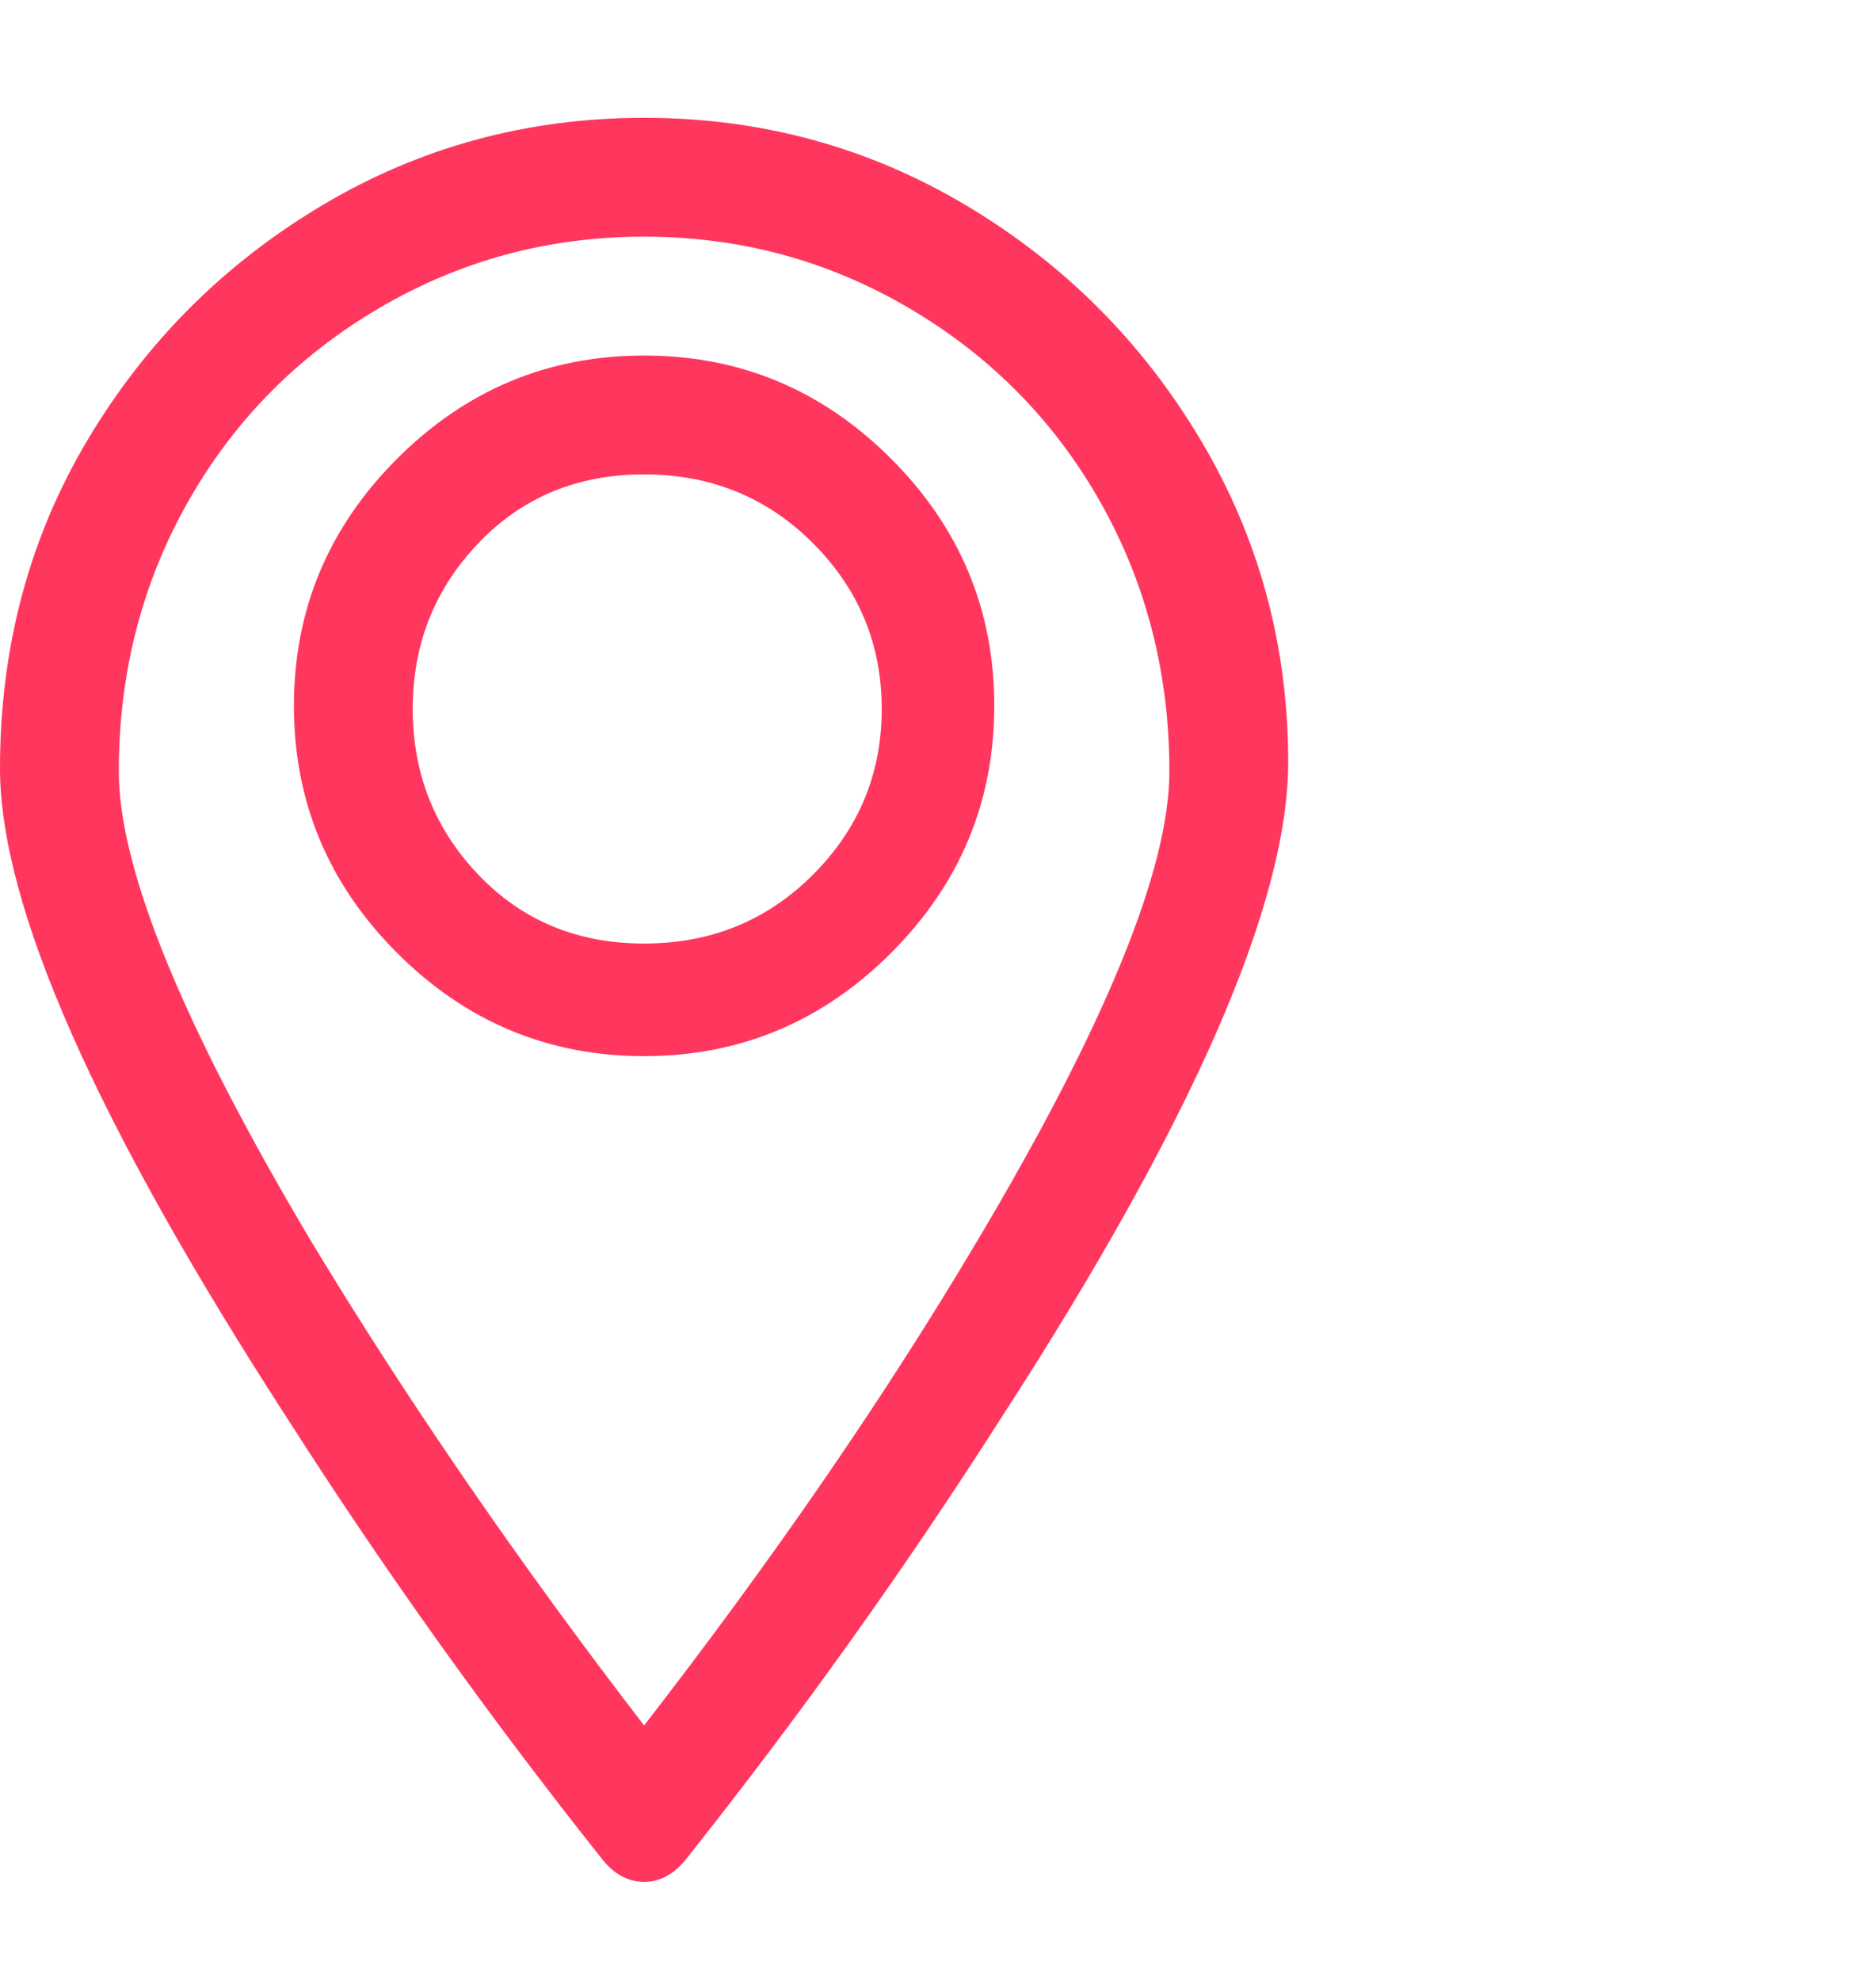 <svg width="18" height="19" viewBox="0 0 18 19" fill="none" xmlns="http://www.w3.org/2000/svg">
<g clip-path="url(#clip0_8_1520)">
<path d="M6.18 1.13C5.06 1.13 4.03 1.41 3.09 1.97C2.15 2.53 1.4 3.28 0.84 4.22C0.28 5.16 0 6.21 0 7.37C0 8.69 0.92 10.77 2.76 13.61C3.68 15.05 4.68 16.45 5.76 17.81C5.88 17.97 6.02 18.05 6.18 18.05C6.34 18.05 6.48 17.97 6.6 17.81C7.68 16.45 8.68 15.05 9.6 13.61C11.44 10.77 12.36 8.67 12.36 7.31C12.36 6.19 12.08 5.16 11.52 4.22C10.96 3.28 10.21 2.53 9.27 1.97C8.33 1.41 7.3 1.13 6.18 1.13ZM6.18 16.55C4.98 14.99 3.92 13.45 3 11.93C1.76 9.85 1.14 8.34 1.14 7.4C1.14 6.46 1.36 5.6 1.8 4.82C2.24 4.04 2.85 3.42 3.63 2.96C4.41 2.5 5.26 2.27 6.18 2.27C7.1 2.27 7.95 2.5 8.73 2.96C9.51 3.42 10.12 4.04 10.56 4.82C11 5.6 11.22 6.46 11.22 7.4C11.22 8.34 10.6 9.85 9.36 11.93C8.48 13.41 7.42 14.95 6.18 16.55ZM6.18 3.41C5.26 3.41 4.47 3.74 3.81 4.4C3.15 5.06 2.82 5.85 2.82 6.77C2.82 7.69 3.15 8.48 3.81 9.14C4.47 9.8 5.26 10.13 6.18 10.13C7.1 10.13 7.89 9.8 8.55 9.14C9.21 8.48 9.54 7.69 9.54 6.77C9.54 5.85 9.21 5.06 8.55 4.4C7.89 3.74 7.1 3.41 6.18 3.41ZM6.18 9.05C5.54 9.05 5.01 8.83 4.59 8.39C4.17 7.95 3.96 7.42 3.96 6.8C3.96 6.18 4.17 5.65 4.59 5.21C5.01 4.77 5.54 4.55 6.18 4.55C6.82 4.55 7.36 4.77 7.8 5.21C8.24 5.65 8.46 6.18 8.46 6.8C8.46 7.42 8.24 7.95 7.8 8.39C7.36 8.83 6.82 9.05 6.18 9.05Z" fill="#FF375F"/>
</g>
<defs>
<clipPath id="clip0_8_1520">
<rect width="18" height="18" fill="white" transform="matrix(1 0 0 -1 0 18.59)"/>
</clipPath>
</defs>
</svg>
